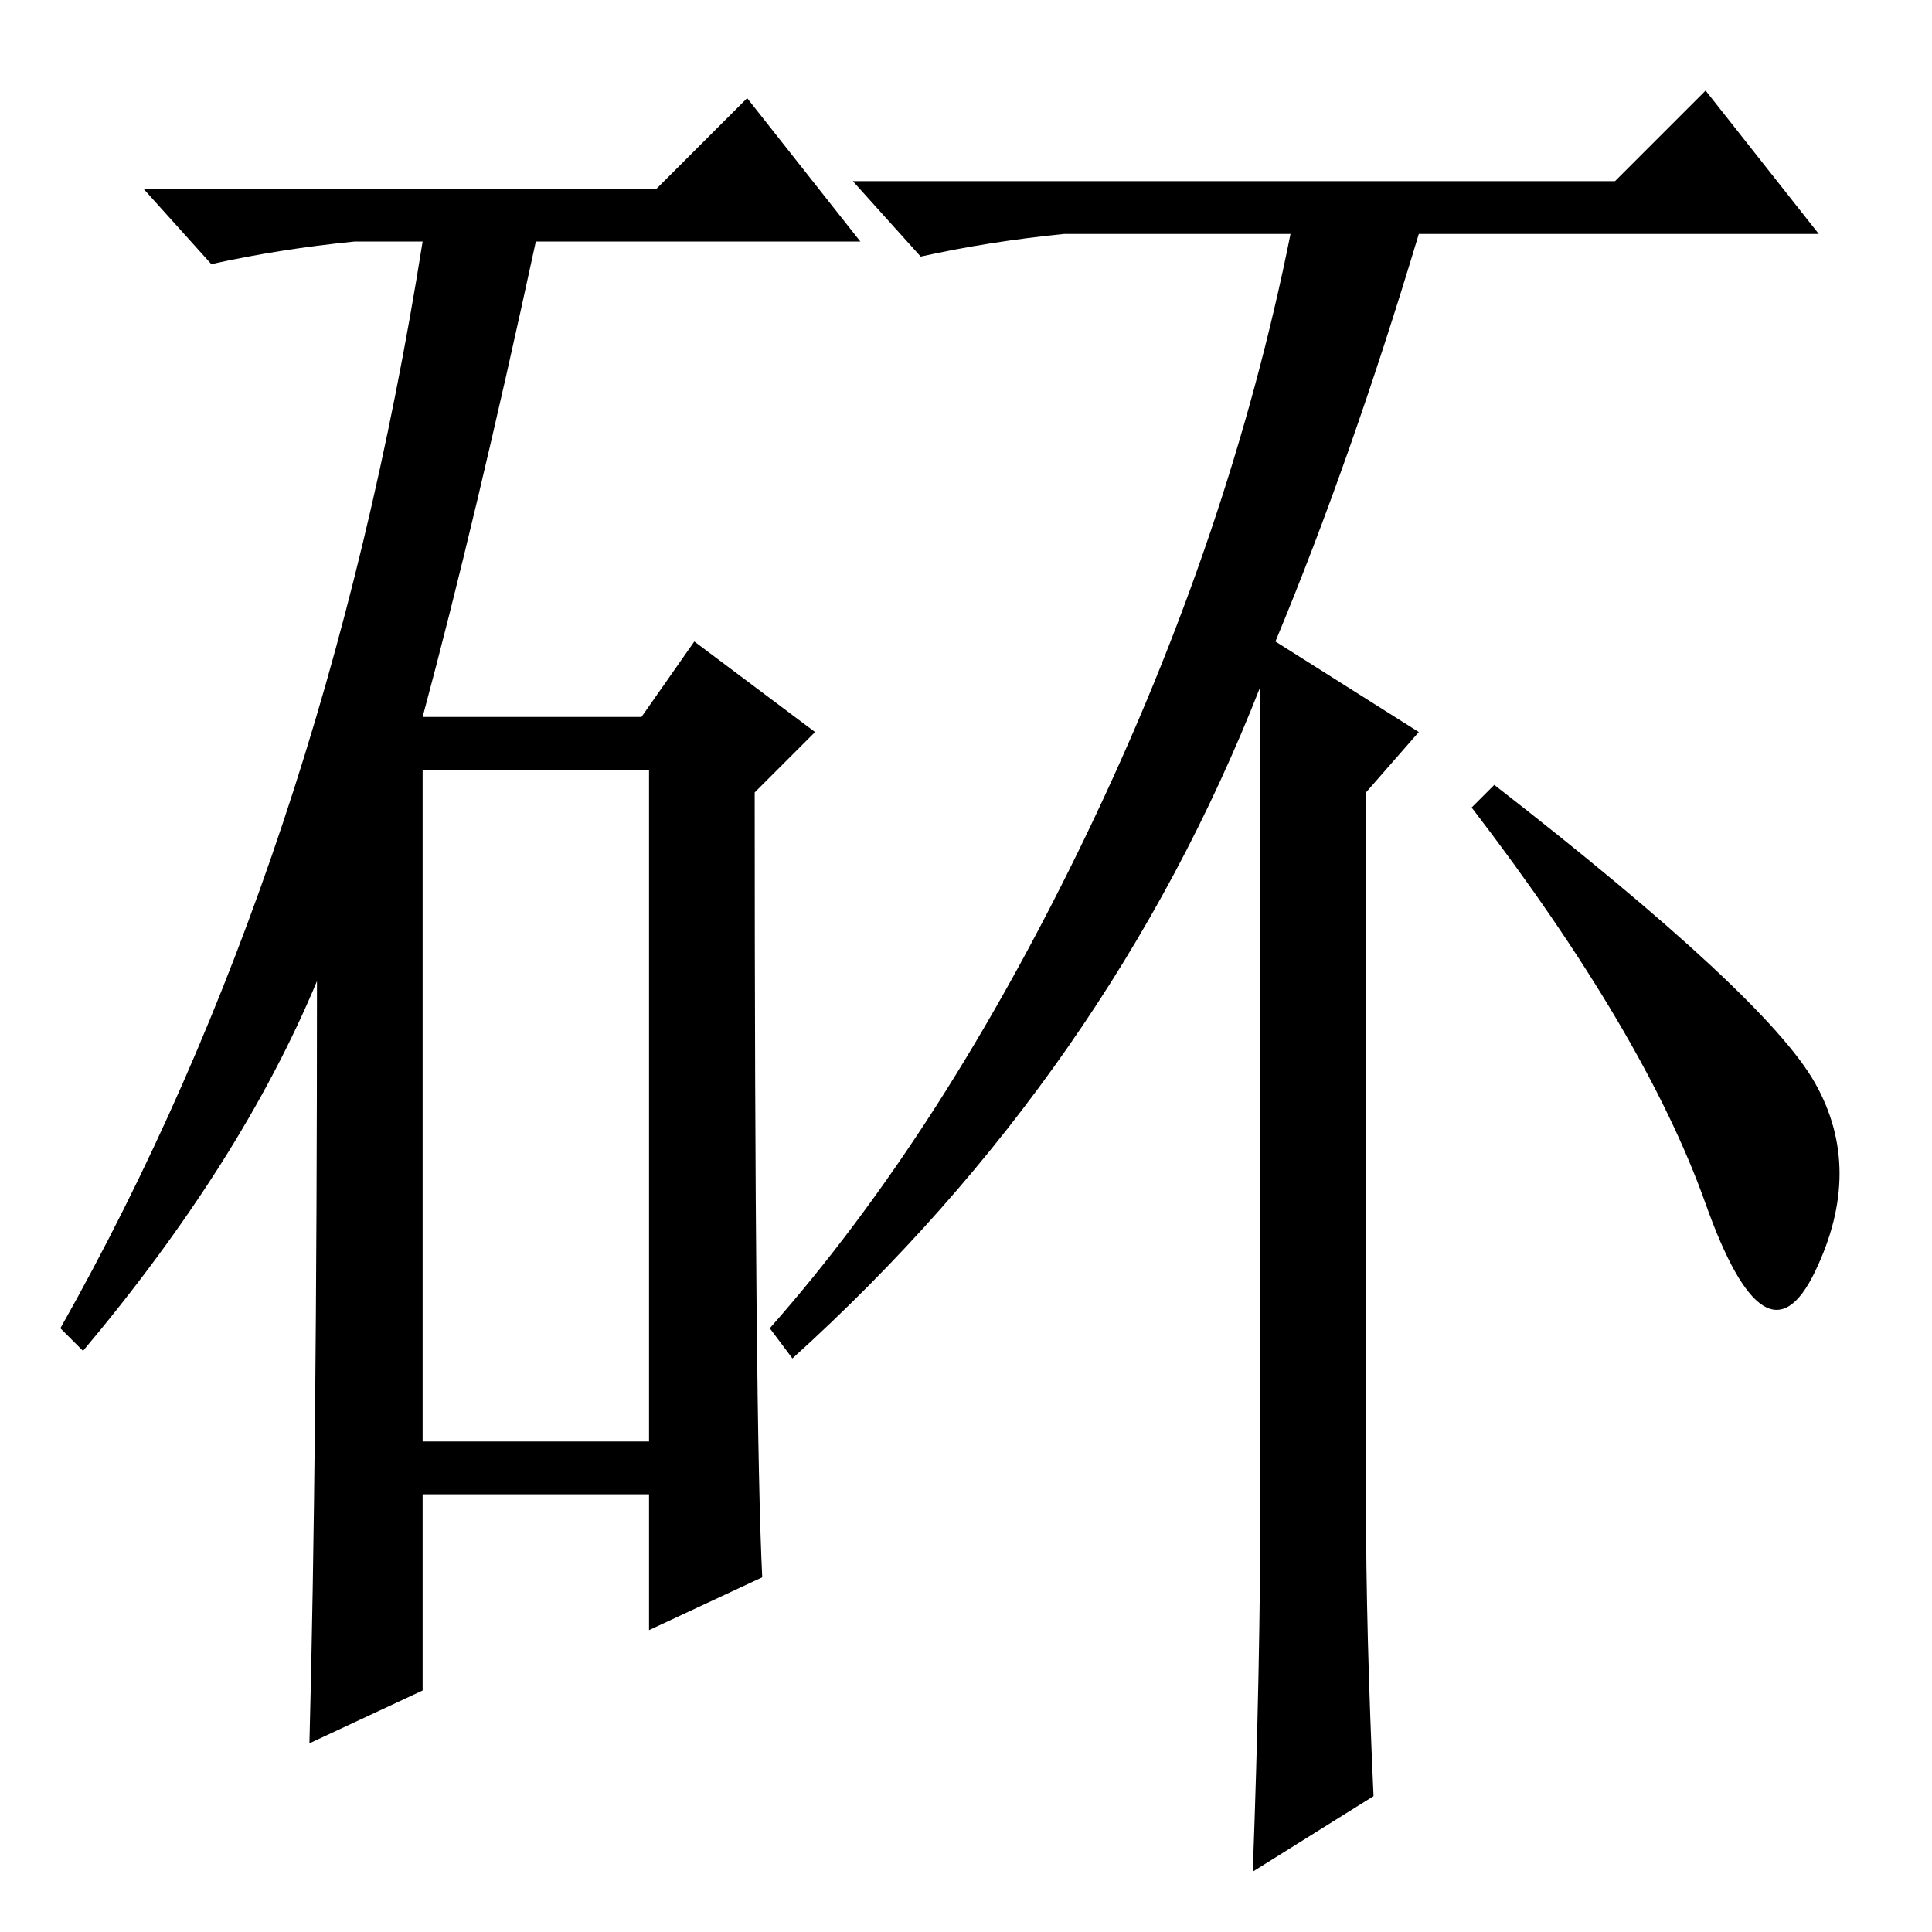 <?xml version="1.0" standalone="no"?>
<!DOCTYPE svg PUBLIC "-//W3C//DTD SVG 1.1//EN" "http://www.w3.org/Graphics/SVG/1.1/DTD/svg11.dtd" >
<svg xmlns="http://www.w3.org/2000/svg" xmlns:xlink="http://www.w3.org/1999/xlink" version="1.1" viewBox="0 -36 256 256">
  <g transform="matrix(1 0 0 -1 0 220)">
   <path fill="currentColor"
d="M87 231l12 12l15 -19h-43q-8 -37 -15 -63h29l7 10l16 -12l-8 -8q0 -84 1 -104l-15 -7v18h-30v-26l-15 -7q1 38 1 101q-10 -24 -31 -49l-3 3q35 62 48 144h-9q-10 -1 -19 -3l-9 10h68zM56 65h30v89h-30v-89zM167 57v108q-20 -51 -62 -89l-3 4q23 26 42 65.5t27 79.5h-30
q-10 -1 -19 -3l-9 10h101l12 12l15 -19h-53q-9 -30 -19 -54l19 -12l-7 -8v-94q0 -17 1 -39l-16 -10q1 27 1 49zM198 152q36 -28 42.5 -39.5t0 -25t-14.5 9t-31 52.5zM198 152q36 -28 42.5 -39.5t0 -25t-14.5 9t-31 52.5z" />
  </g>

</svg>
